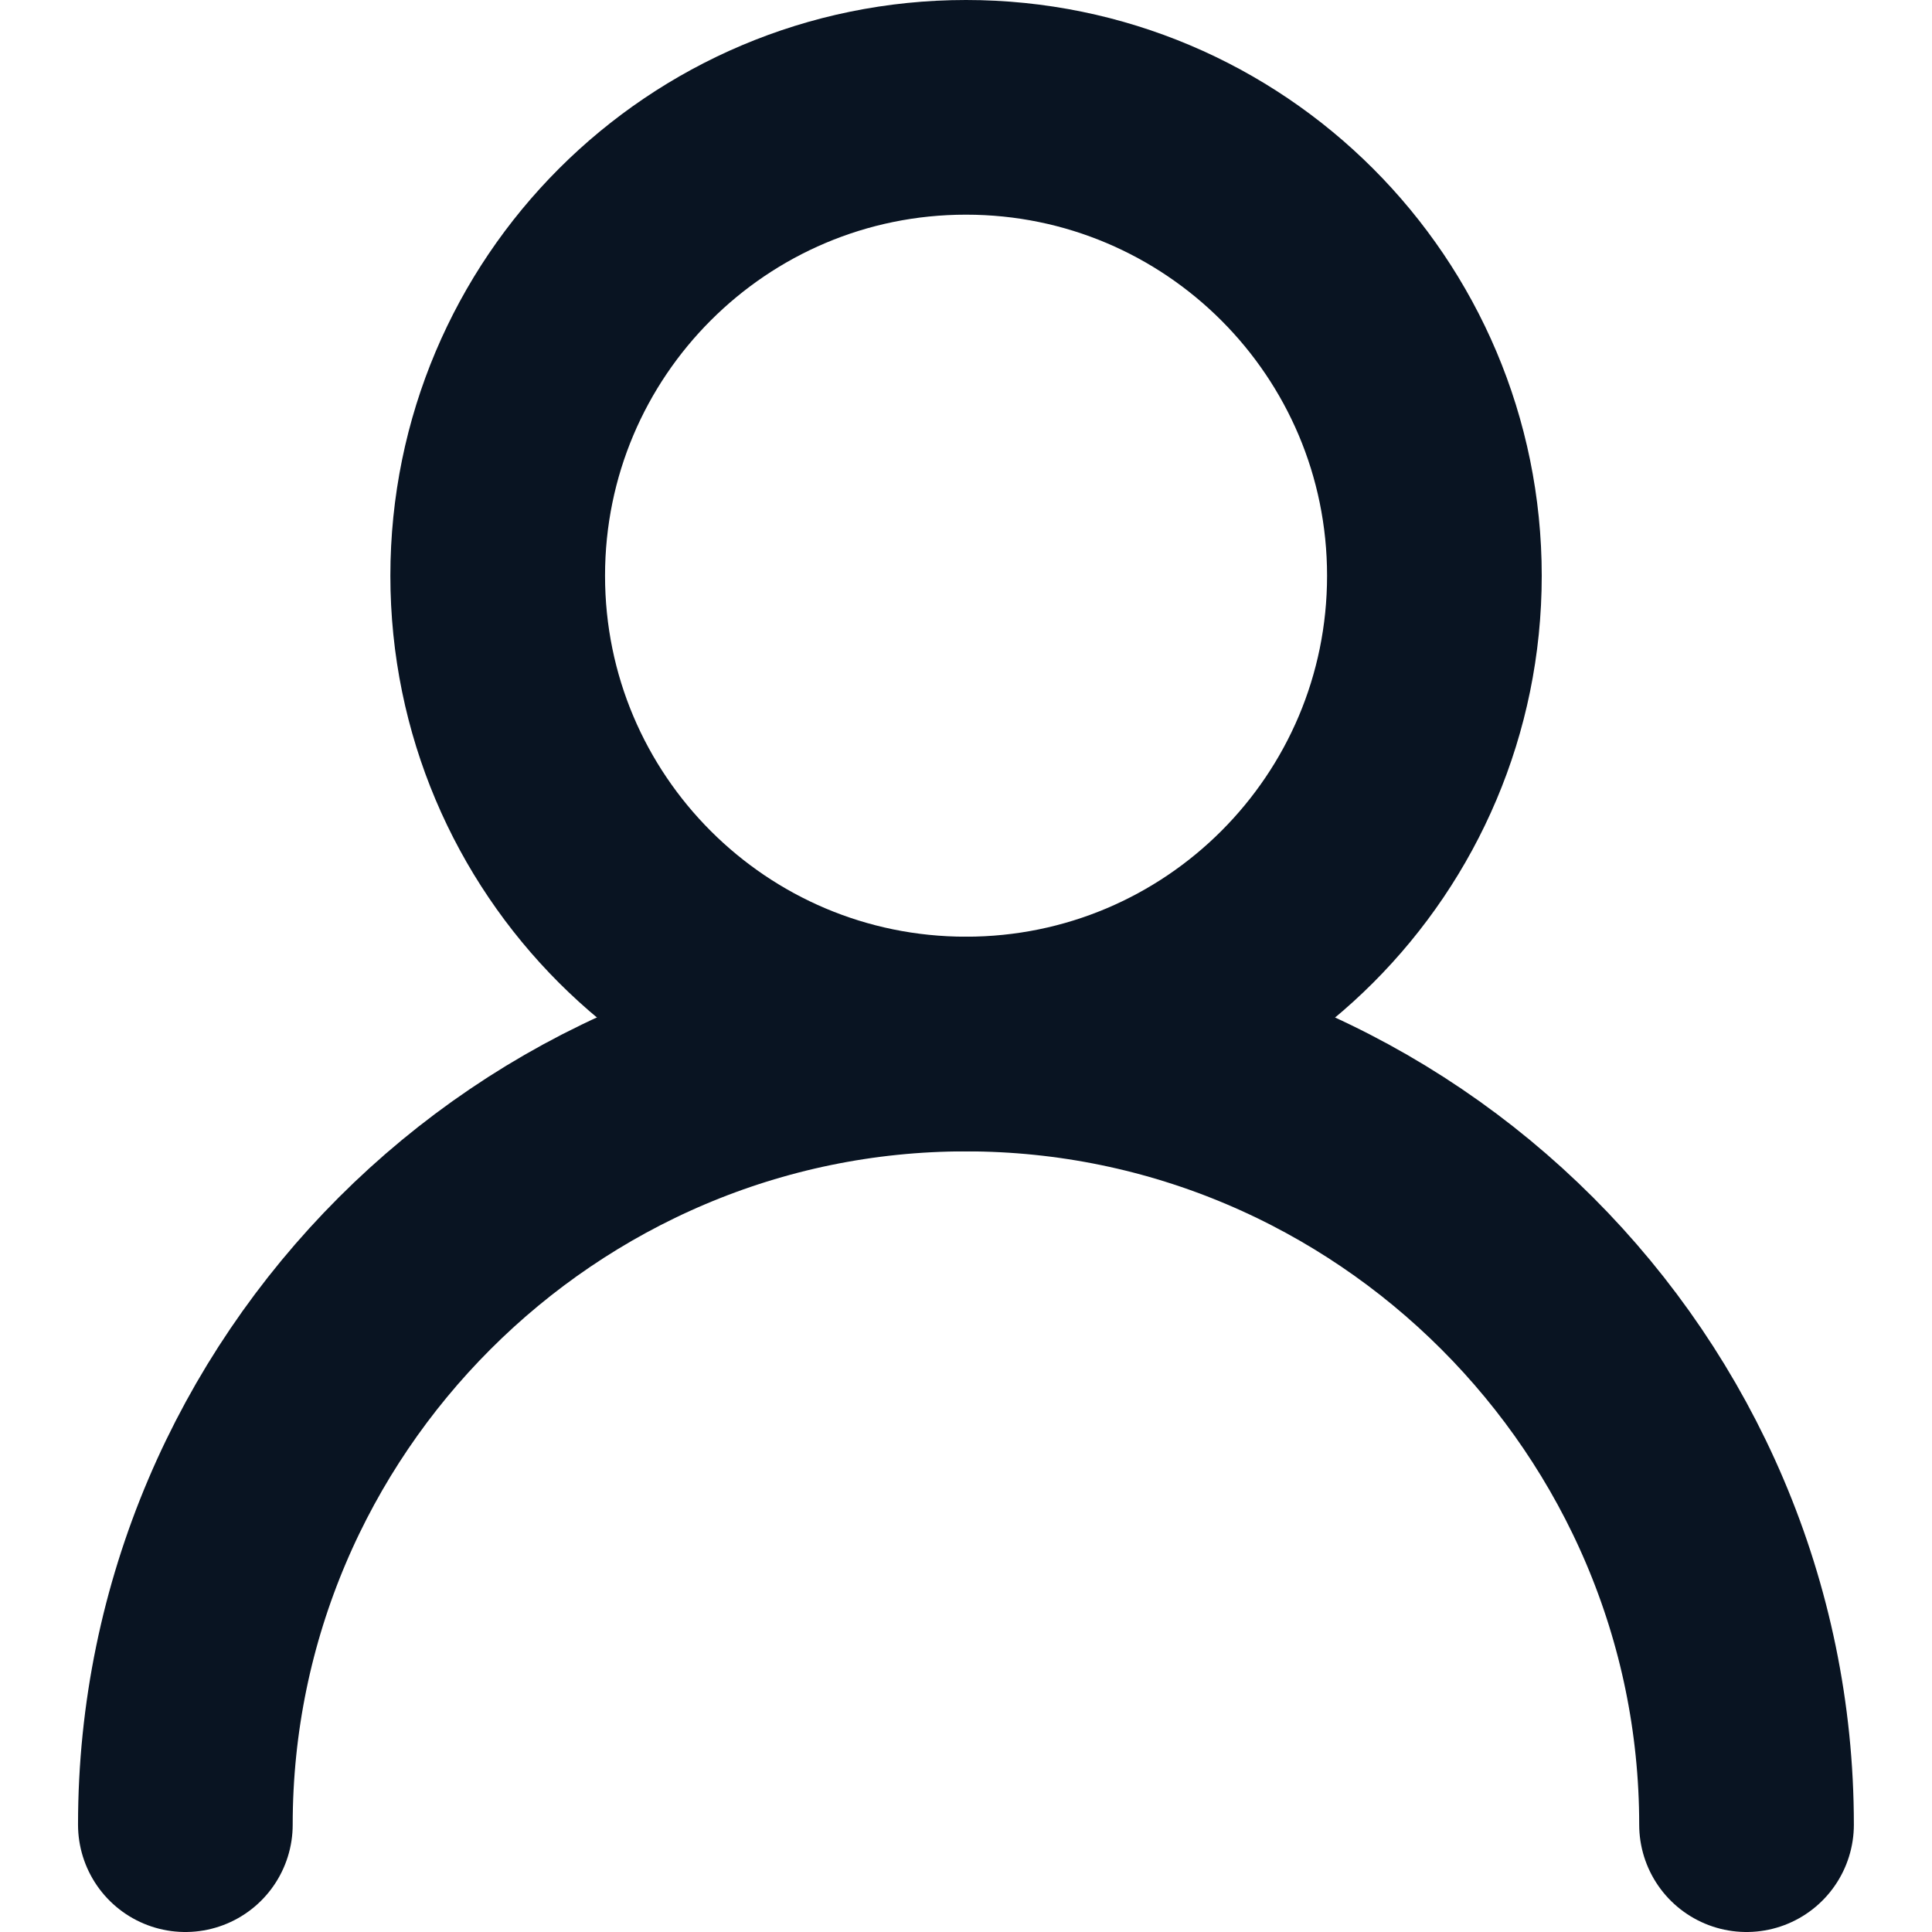 <svg width="18" height="18" viewBox="0 0 18 18" fill="none" xmlns="http://www.w3.org/2000/svg">
<path d="M9 9.727C11.41 9.727 13.364 7.774 13.364 5.364C13.364 2.954 11.41 1 9 1C6.59 1 4.637 2.954 4.637 5.364C4.637 7.774 6.59 9.727 9 9.727Z" stroke="#091422" stroke-width="2" stroke-miterlimit="10" stroke-linecap="round"/>
<path d="M16.272 17C16.272 13 12.999 9.727 8.999 9.727C4.999 9.727 1.727 13 1.727 17" stroke="#091422" stroke-width="2" stroke-miterlimit="10" stroke-linecap="round"/>
</svg>
